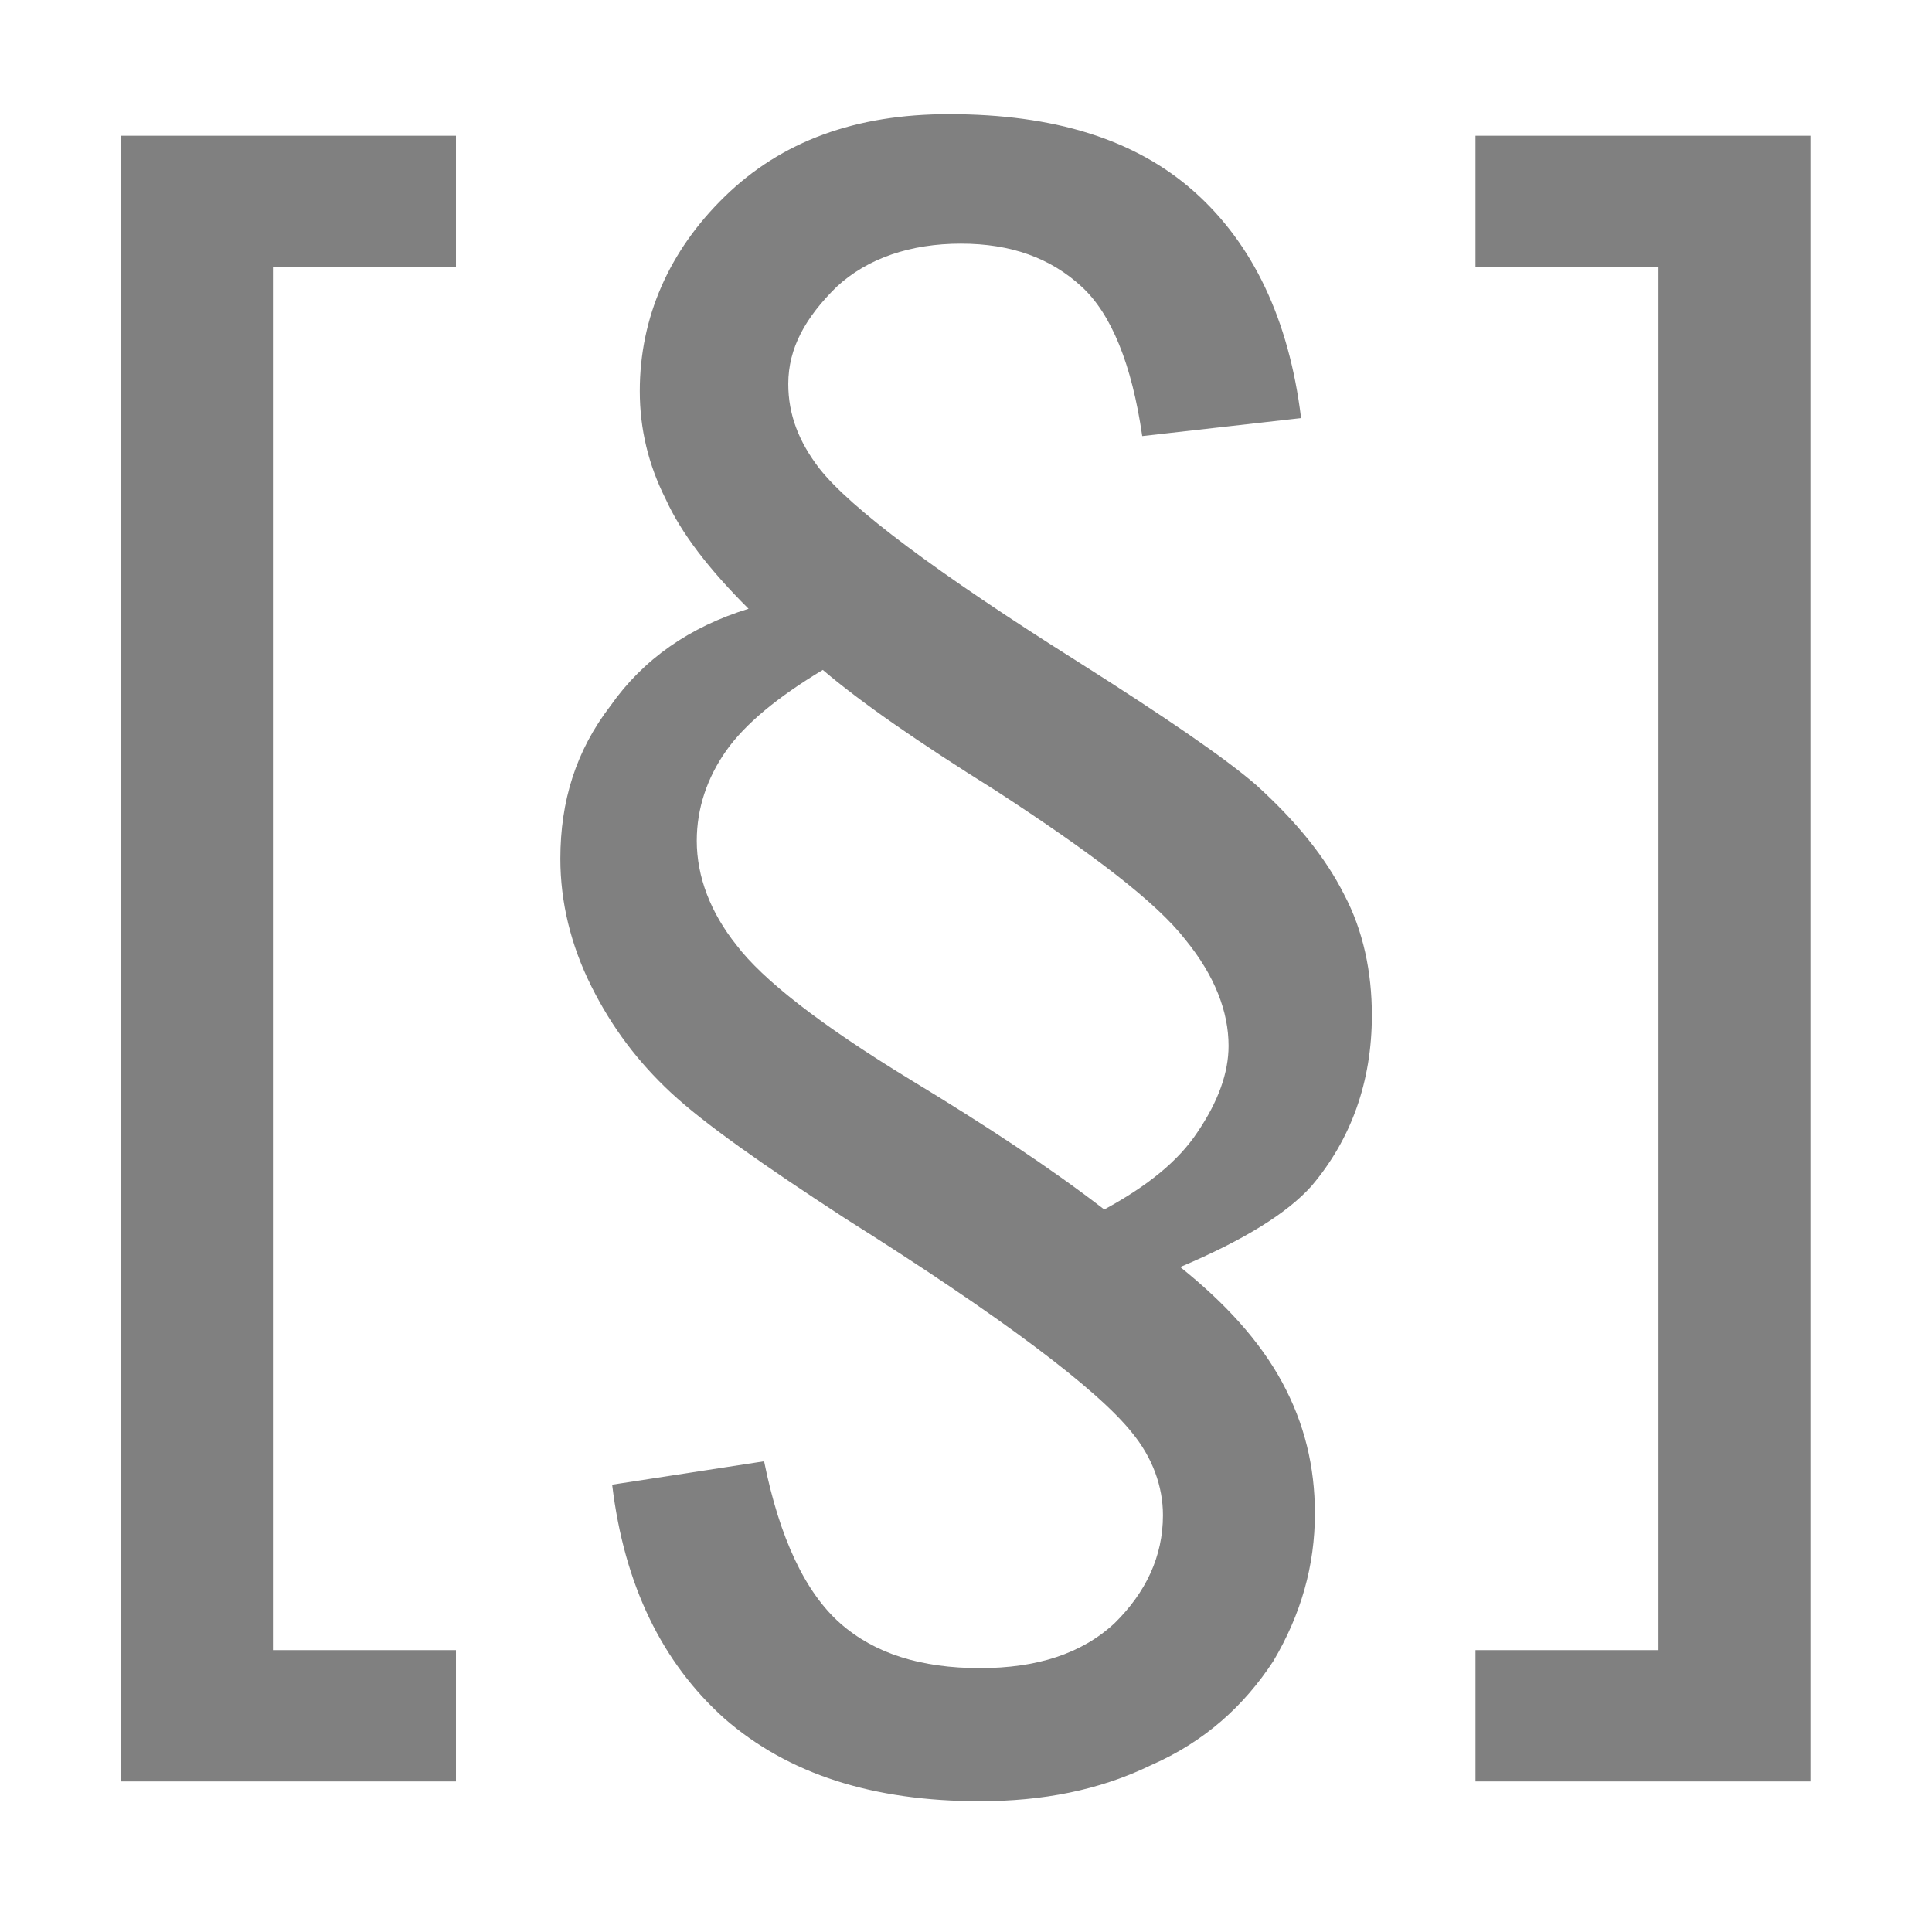 <?xml version="1.0" encoding="UTF-8" standalone="no"?>
<!DOCTYPE svg PUBLIC "-//W3C//DTD SVG 1.1//EN" "http://www.w3.org/Graphics/SVG/1.1/DTD/svg11.dtd">
<svg width="100%" height="100%" viewBox="0 0 64 64" version="1.1" xmlns="http://www.w3.org/2000/svg" xmlns:xlink="http://www.w3.org/1999/xlink" xml:space="preserve" xmlns:serif="http://www.serif.com/" style="fill-rule:evenodd;clip-rule:evenodd;stroke-linejoin:round;stroke-miterlimit:2;">
    <g transform="matrix(1.08,0,0,1.125,5.551,-5.879)">
        <g transform="matrix(52.96,0,0,52.96,-5.03,47.142)">
            <path d="M0.068,0.199L0.068,-0.716L0.262,-0.716L0.262,-0.643L0.156,-0.643L0.156,0.126L0.262,0.126L0.262,0.199L0.068,0.199Z" style="fill:rgb(128,128,128);fill-rule:nonzero;"/>
        </g>
        <g transform="matrix(52.96,0,0,52.96,39.111,47.142)">
            <path d="M0.213,0.199L0.019,0.199L0.019,0.126L0.125,0.126L0.125,-0.643L0.019,-0.643L0.019,-0.716L0.213,-0.716L0.213,0.199Z" style="fill:rgb(128,128,128);fill-rule:nonzero;"/>
        </g>
    </g>
    <g transform="matrix(1.08,0,0,1.125,5.83,-5.879)">
        <g transform="matrix(52.96,0,0,52.96,9.671,47.142)">
            <path d="M0.07,0.034L0.158,0.021C0.167,0.064 0.182,0.094 0.202,0.111C0.222,0.128 0.249,0.136 0.283,0.136C0.316,0.136 0.342,0.128 0.361,0.111C0.379,0.094 0.389,0.074 0.389,0.051C0.389,0.035 0.383,0.019 0.371,0.005C0.351,-0.019 0.296,-0.059 0.205,-0.114C0.157,-0.144 0.123,-0.167 0.104,-0.184C0.085,-0.201 0.07,-0.22 0.058,-0.243C0.046,-0.266 0.04,-0.29 0.04,-0.314C0.04,-0.346 0.049,-0.374 0.069,-0.399C0.088,-0.425 0.115,-0.443 0.149,-0.453C0.126,-0.475 0.11,-0.495 0.101,-0.514C0.091,-0.533 0.086,-0.553 0.086,-0.574C0.086,-0.615 0.103,-0.652 0.135,-0.682C0.168,-0.713 0.211,-0.728 0.265,-0.728C0.326,-0.728 0.373,-0.714 0.407,-0.685C0.441,-0.656 0.462,-0.614 0.469,-0.559L0.377,-0.549C0.371,-0.589 0.359,-0.617 0.342,-0.632C0.324,-0.648 0.301,-0.656 0.272,-0.656C0.243,-0.656 0.218,-0.648 0.2,-0.632C0.182,-0.615 0.172,-0.598 0.172,-0.578C0.172,-0.561 0.178,-0.546 0.19,-0.531C0.208,-0.509 0.258,-0.473 0.339,-0.424C0.39,-0.393 0.425,-0.37 0.443,-0.355C0.466,-0.335 0.483,-0.315 0.494,-0.294C0.505,-0.274 0.51,-0.251 0.51,-0.227C0.51,-0.19 0.498,-0.158 0.475,-0.132C0.461,-0.117 0.436,-0.102 0.399,-0.087C0.425,-0.067 0.445,-0.046 0.458,-0.023C0.471,-0 0.477,0.024 0.477,0.05C0.477,0.079 0.469,0.106 0.453,0.132C0.436,0.157 0.413,0.177 0.382,0.19C0.352,0.204 0.319,0.21 0.283,0.21C0.221,0.21 0.172,0.195 0.135,0.164C0.099,0.133 0.077,0.09 0.07,0.034ZM0.355,-0.119C0.38,-0.132 0.398,-0.146 0.409,-0.162C0.421,-0.179 0.427,-0.195 0.427,-0.21C0.427,-0.229 0.419,-0.249 0.402,-0.269C0.385,-0.29 0.348,-0.317 0.292,-0.352C0.247,-0.379 0.214,-0.401 0.192,-0.419C0.166,-0.404 0.147,-0.389 0.136,-0.374C0.125,-0.359 0.119,-0.342 0.119,-0.324C0.119,-0.304 0.127,-0.284 0.142,-0.266C0.157,-0.247 0.19,-0.222 0.243,-0.191C0.286,-0.166 0.324,-0.142 0.355,-0.119Z" style="fill:rgb(128,128,128);fill-rule:nonzero;"/>
        </g>
    </g>
</svg>
